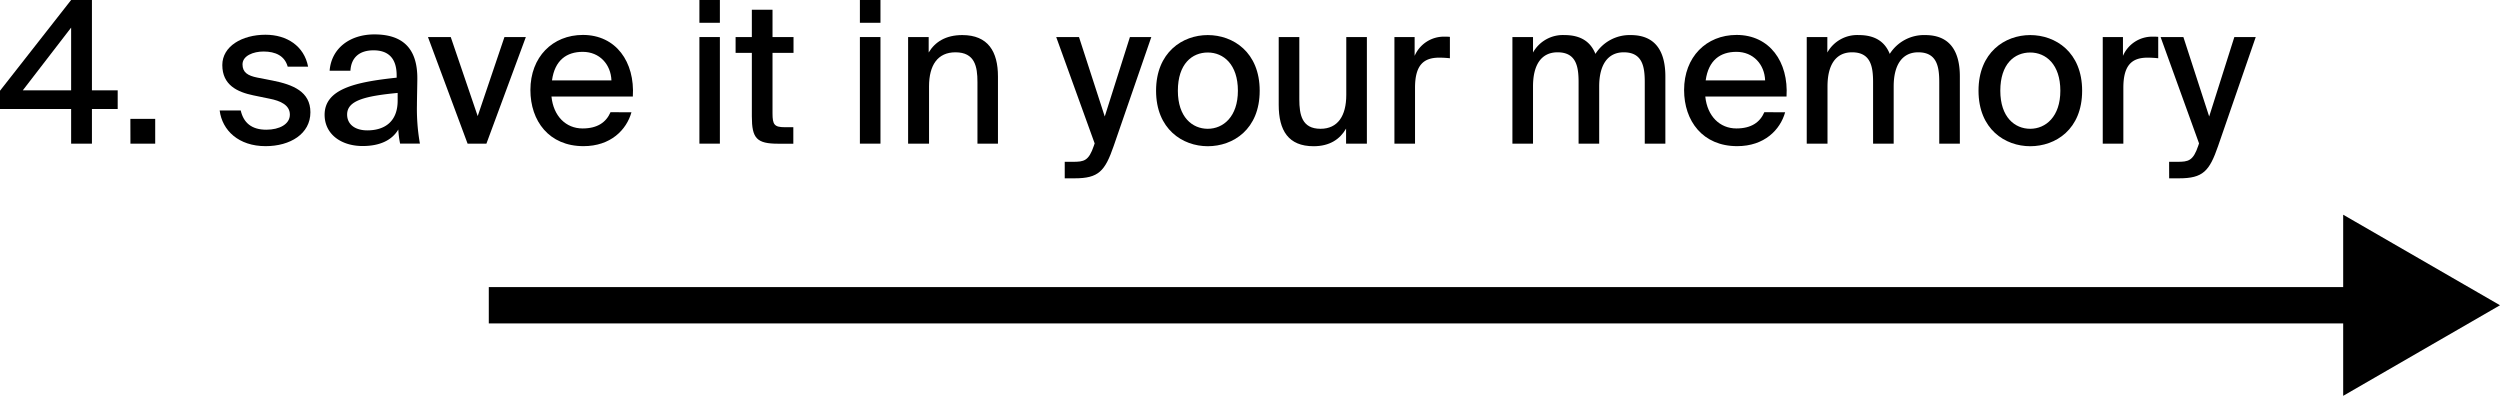 <svg xmlns="http://www.w3.org/2000/svg" viewBox="0 0 757.07 119.87"><defs><style>.cls-1{fill:none;stroke:#000;stroke-miterlimit:10;stroke-width:11px;}</style></defs><g id="Layer_2" data-name="Layer 2"><g id="Layer_1-2" data-name="Layer 1"><path d="M27.84,33V43.5h-6.3V33H0V27.48L21.54,0h6.3V27.36h7.8V33Zm-6.3-5.64v-19L6.9,27.36Z"/><path d="M39.48,36H47v7.5h-7.5Z"/><path d="M79.8,15.6c-3.06,0-6.36,1.26-6.36,3.9,0,2.4,1.56,3.42,4.5,4l4.62.9C88.68,25.62,94,27.72,94,34c0,6.54-6.12,10.26-13.56,10.26-8.16,0-13.14-4.74-13.92-10.8H72.9c.84,3.66,3.24,5.82,7.74,5.82,4,0,7.14-1.68,7.14-4.56S85,30.54,81.6,29.88l-4.86-1c-4.86-1-9.42-3.12-9.42-9.18,0-5.7,6-9.18,13.08-9.18,6.48,0,11.7,3.42,12.9,9.66H87.12C86.22,16.92,83.46,15.6,79.8,15.6Z"/><path d="M120.12,23.52v-.66c0-5.7-3-7.62-7-7.62-4.32,0-6.78,2.22-7,6.18h-6.3c.54-6.84,6.18-11,13.56-11,8.34,0,13.14,4,13,13.68,0,.78-.12,6.36-.12,7.74a60.15,60.15,0,0,0,.9,11.64h-6a27.85,27.85,0,0,1-.54-4.26c-1.92,3.24-5.58,5-10.8,5-6.54,0-11.52-3.6-11.52-9.48C98.34,26.94,107.58,24.84,120.12,23.52Zm-15,11.16c0,2.94,2.34,4.8,6.12,4.8,5.16,0,9.18-2.58,9.18-9V28.14C110.4,29.1,105.12,30.48,105.12,34.68Z"/><path d="M152.76,11.22h6.48L147.3,43.5h-5.7l-12-32.28h6.9l8.16,23.94Z"/><path d="M191.22,34c-1.5,5.34-6.3,10.26-14.52,10.26-10.44,0-16.08-7.62-16.08-17,0-10,6.72-16.68,15.9-16.68,10,0,15.78,8.16,15.12,18.66H167c.6,5.94,4.38,9.66,9.42,9.66,4.5,0,7.14-1.86,8.46-4.92Zm-6.06-9.66c-.18-4.8-3.54-8.64-8.7-8.64-4.86,0-8.46,2.52-9.3,8.64Z"/><path d="M218,6.9H211.8V0H218Zm0,36.6H211.8V11.22H218Z"/><path d="M233.94,2.94v8.28h6.36V16h-6.36V34.38c0,3.3.54,4.14,3.66,4.14h2.64v5h-4.56c-6.54,0-8-1.62-8-8.28V16h-4.92V11.22h4.92V2.94Z"/><path d="M266.63,6.9H260.4V0h6.23Zm0,36.6H260.4V11.22h6.23Z"/><path d="M291.41,10.62c7.8,0,10.8,5,10.8,12.54V43.5H296V24.84c0-4.68-.78-9-6.66-9-5.4,0-8,3.9-8,10.32V43.5H275V11.22h6.23V15.9C283.13,12.72,286.37,10.62,291.41,10.62Z"/><path d="M322.43,49h2.46c3.36,0,4.8-.24,6.36-4.86l.24-.72L319.85,11.22h6.9l7.8,24.06,7.62-24.06h6.48l-11.4,33c-2.64,7.62-4.56,9.78-11.82,9.78h-3Z"/><path d="M365.75,44.28c-7.62,0-15.66-5.16-15.66-16.8s8-16.86,15.66-16.86,15.72,5.16,15.72,16.86S373.43,44.28,365.75,44.28Zm9.12-16.8c0-8-4.38-11.58-9.12-11.58s-9.06,3.42-9.06,11.58c0,8,4.38,11.52,9.06,11.52S374.87,35.34,374.87,27.48Z"/><path d="M397.79,44.28c-7.62,0-10.56-4.74-10.56-12.54V11.22h6.24V30.06c0,4.68.78,8.94,6.42,8.94,5.22,0,7.8-3.9,7.8-10.26V11.22h6.24V43.5h-6.3V38.94C405.77,42.18,402.65,44.28,397.79,44.28Z"/><path d="M435.83,17.46c-4.8,0-7.32,2.34-7.32,9.12V43.5h-6.24V11.22h6.12v5.7a9.64,9.64,0,0,1,8.94-5.82,16.86,16.86,0,0,1,1.74.06v6.48A31,31,0,0,0,435.83,17.46Z"/><path d="M458,43.5V11.22h6.24V15.9a10.36,10.36,0,0,1,9.54-5.28c5,0,7.92,2.1,9.36,5.7a12.27,12.27,0,0,1,10.68-5.7c7.56,0,10.5,5,10.5,12.54V43.5h-6.24V24.84c0-4.68-.72-9-6.36-9-4.92,0-7.44,3.9-7.44,10.32V43.5h-6.24V24.84c0-4.68-.72-9-6.36-9-5,0-7.44,3.9-7.44,10.32V43.5Z"/><path d="M540.59,34c-1.5,5.34-6.3,10.26-14.52,10.26-10.44,0-16.08-7.62-16.08-17,0-10,6.72-16.68,15.9-16.68,10,0,15.78,8.16,15.12,18.66h-24.6c.6,5.94,4.38,9.66,9.42,9.66,4.5,0,7.14-1.86,8.46-4.92Zm-6.06-9.66c-.18-4.8-3.54-8.64-8.7-8.64-4.86,0-8.46,2.52-9.3,8.64Z"/><path d="M547.13,43.5V11.22h6.24V15.9a10.36,10.36,0,0,1,9.54-5.28c5,0,7.92,2.1,9.36,5.7A12.27,12.27,0,0,1,583,10.62c7.56,0,10.5,5,10.5,12.54V43.5h-6.24V24.84c0-4.68-.72-9-6.36-9-4.92,0-7.44,3.9-7.44,10.32V43.5h-6.24V24.84c0-4.68-.72-9-6.36-9-5,0-7.44,3.9-7.44,10.32V43.5Z"/><path d="M614.81,44.28c-7.62,0-15.66-5.16-15.66-16.8s8-16.86,15.66-16.86,15.72,5.16,15.72,16.86S622.49,44.28,614.81,44.28Zm9.12-16.8c0-8-4.38-11.58-9.12-11.58s-9.06,3.42-9.06,11.58c0,8,4.38,11.52,9.06,11.52S623.93,35.34,623.93,27.48Z"/><path d="M650.33,17.46c-4.8,0-7.32,2.34-7.32,9.12V43.5h-6.24V11.22h6.12v5.7a9.64,9.64,0,0,1,8.94-5.82,16.86,16.86,0,0,1,1.74.06v6.48A31,31,0,0,0,650.33,17.46Z"/><path d="M656.87,49h2.46c3.36,0,4.8-.24,6.36-4.86l.24-.72L654.29,11.22h6.9L669,35.28l7.62-24.06h6.48l-11.4,33c-2.64,7.62-4.56,9.78-11.82,9.78h-3Z"/><line class="cls-1" x1="148.02" y1="92.44" x2="717.6" y2="92.44"/><polygon points="709.58 119.87 757.07 92.44 709.58 65.02 709.58 119.87"/></g></g></svg>